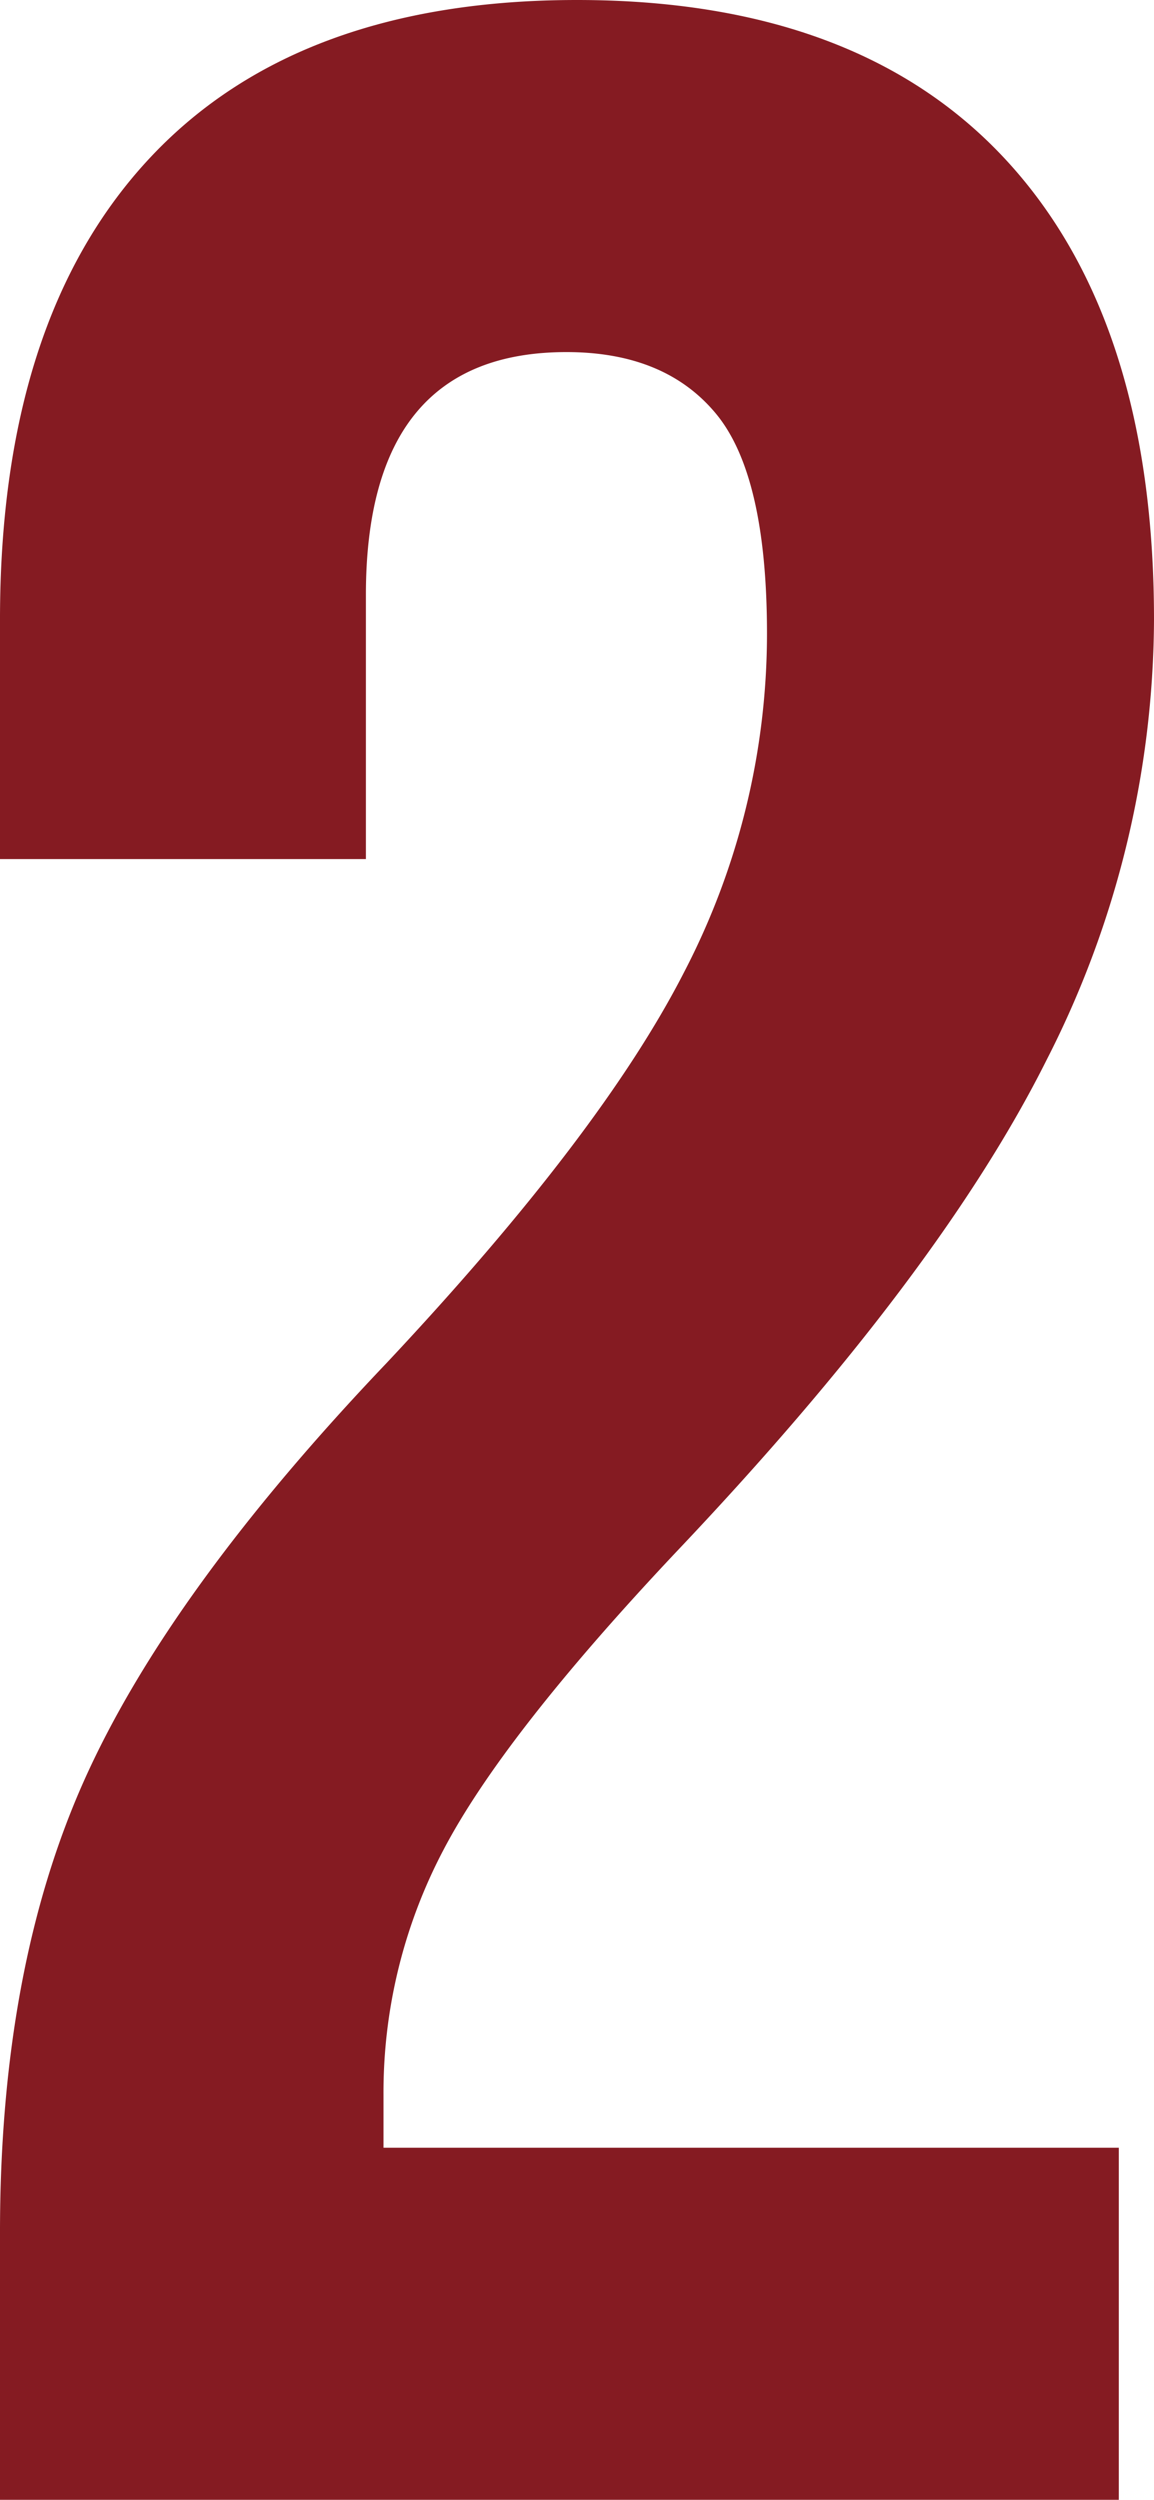 <svg id="Layer_1_copy" data-name="Layer 1 copy" xmlns="http://www.w3.org/2000/svg" width="98.4" height="213" viewBox="0 0 98.4 213">
  <defs>
    <style>
      .cls-1 {
        isolation: isolate;
      }

      .cls-2 {
        fill: #851b22;
      }
    </style>
  </defs>
  <title>explainer_numbers_2</title>
  <g id="_1" data-name=" 1" class="cls-1">
    <g class="cls-1">
      <path class="cls-2" d="M182.88,321.62q0-22.5,7.2-38.55t25.8-35.55q18.3-19.5,25.35-33.3a62.51,62.51,0,0,0,7.05-28.8q0-13.5-4.35-18.75t-12.75-5.25q-17.1,0-17.1,20.7v22.5h-31.2v-20.4q0-25.5,12.6-39.15t36.6-13.65q24,0,36.6,13.65t12.6,39.15a83,83,0,0,1-9.15,37.5q-9.15,18.3-31.65,42-14.7,15.6-19.8,25.35a44.33,44.33,0,0,0-5.1,20.85v4.5h62.7v30h-95.4Z" transform="translate(-182.88 -131.42)"/>
    </g>
  </g>
</svg>
